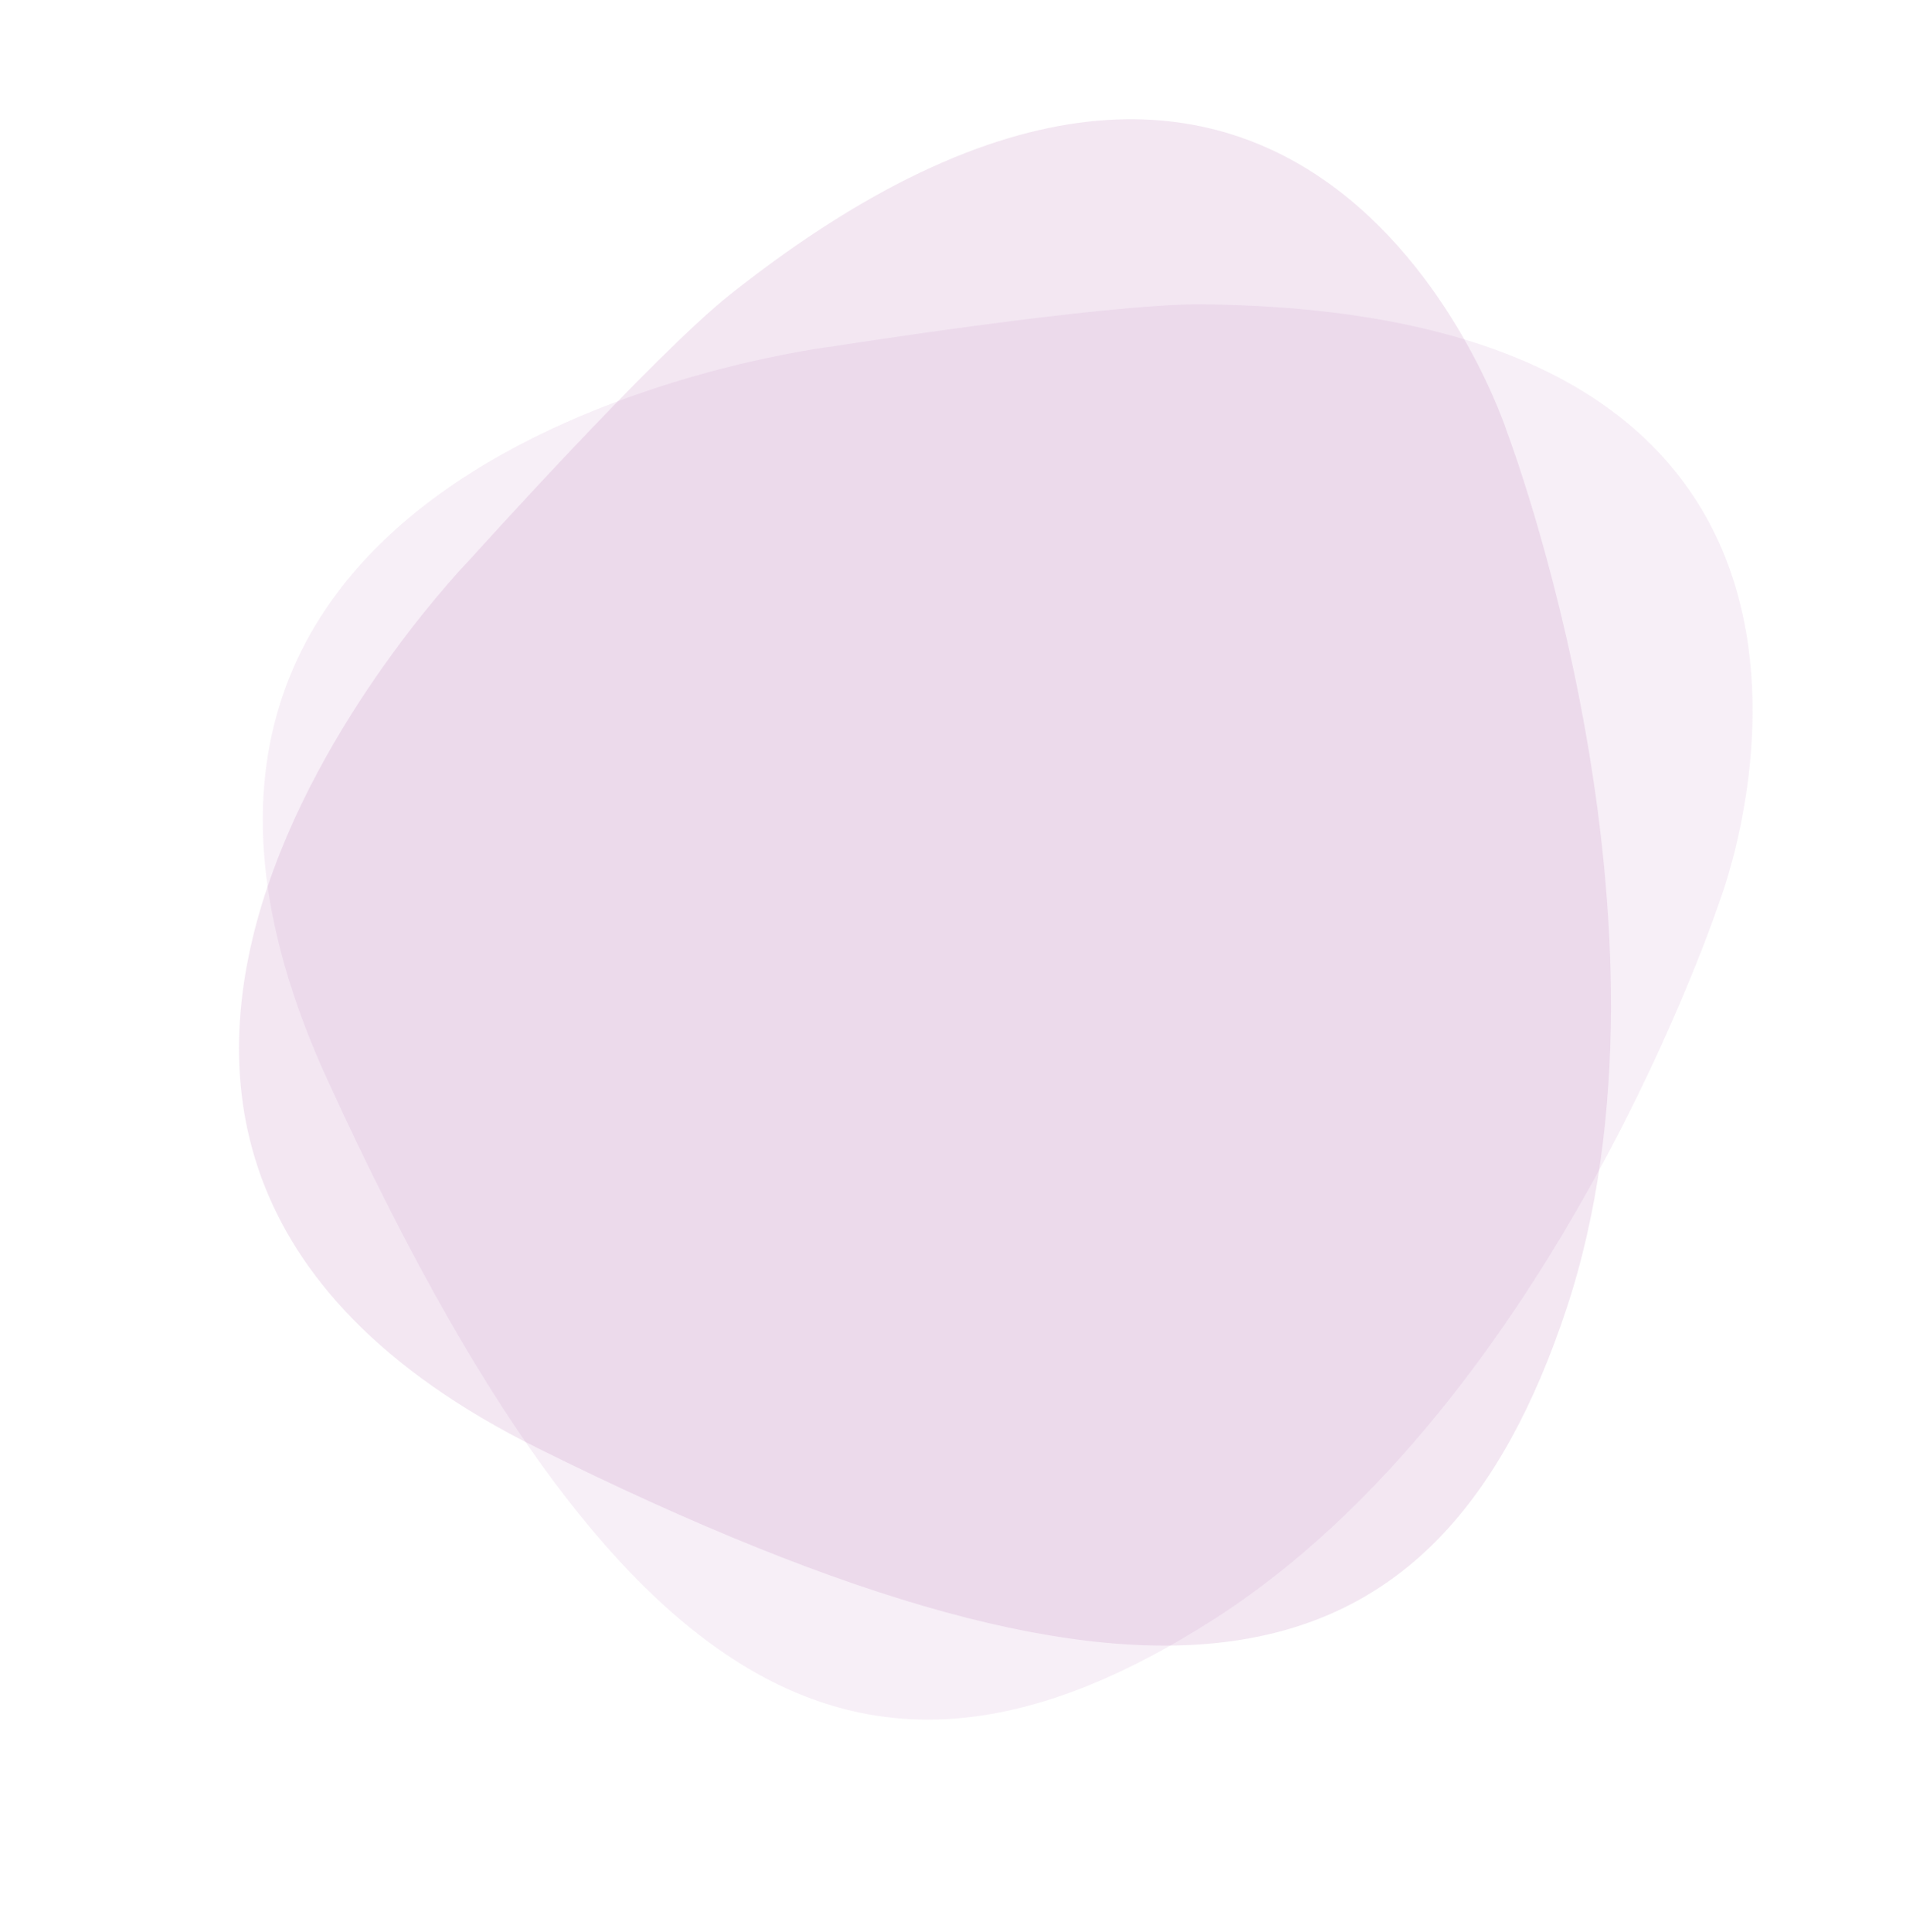 <svg xmlns="http://www.w3.org/2000/svg" width="967.299" height="980.173" viewBox="0 0 967.299 980.173"><defs><style>.a{opacity:0.6;}.b,.c{fill:#92278f;}.b{opacity:0.12;}.c{opacity:0.18;}</style></defs><g class="a" transform="translate(880.017 -2955.958) rotate(42)"><path class="b" d="M663.012,220.046S505.574-156.4,234.876,75.462-58.666,447.815,95.529,583.735,517,729.935,517,729.935s318.67,28.555,218.158-335.8C722.069,346.7,663.012,220.046,663.012,220.046Z" transform="matrix(-0.438, -0.899, 0.899, -0.438, 1848.461, 3325.422)"/><path class="c" d="M663.012,220.046S505.574-156.4,234.876,75.462-58.666,447.815,95.529,583.735,517,729.935,517,729.935s318.67,28.555,218.158-335.8C722.069,346.7,663.012,220.046,663.012,220.046Z" transform="translate(2198.965 3316.629) rotate(-155)"/></g></svg>